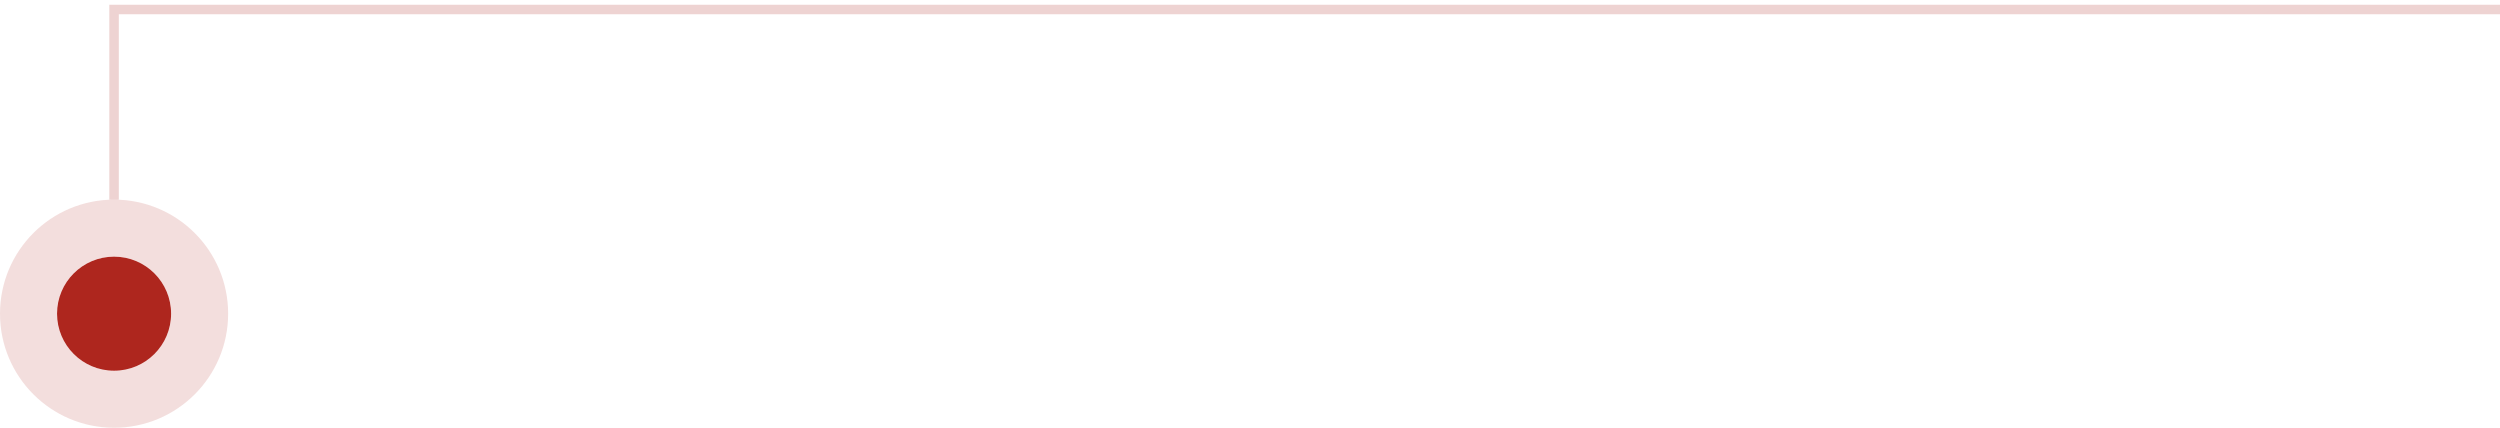 <svg width="263" height="45" viewBox="0 0 263 45" fill="none" xmlns="http://www.w3.org/2000/svg">
<path opacity="0.2" d="M263 1L12 1L12 21" stroke="#AE261E"/>
<circle cx="12" cy="33" r="6" fill="#AE261E"/>
<circle cx="12" cy="33" r="9" stroke="#AE261E" stroke-opacity="0.15" stroke-width="6"/>
</svg>
